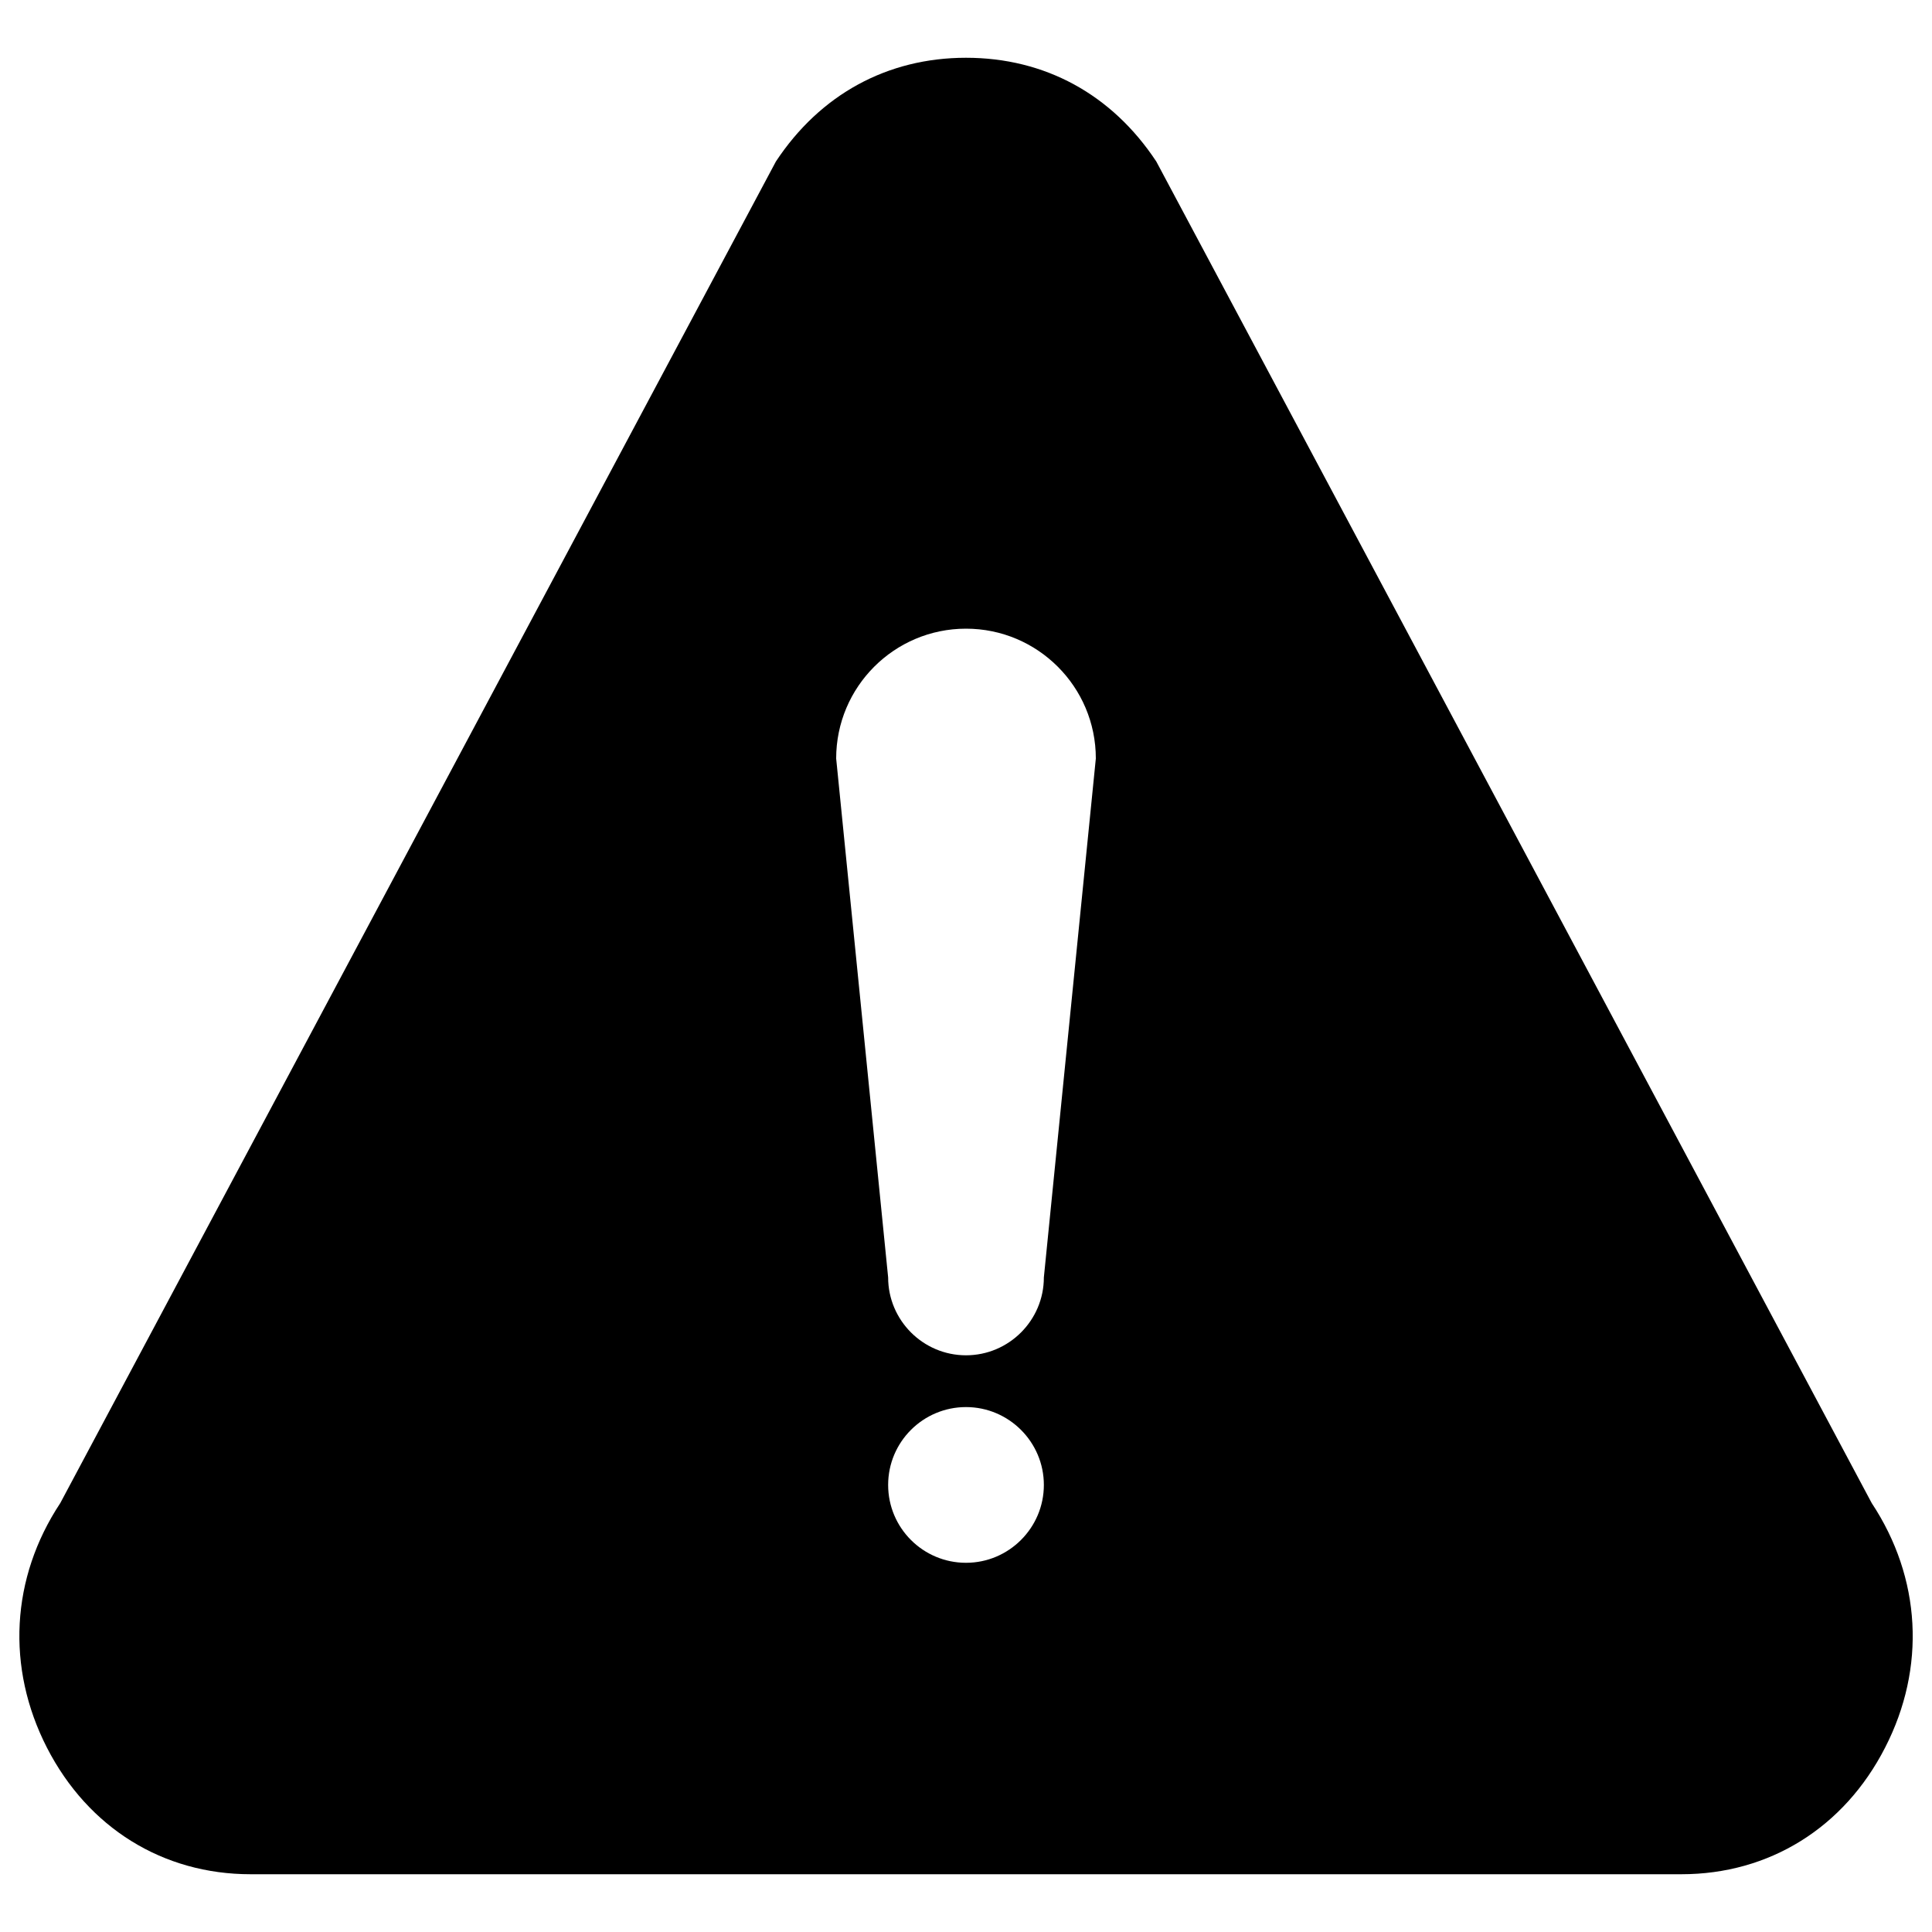 <?xml version="1.0" encoding="utf-8"?>
<!-- Svg Vector Icons : http://www.onlinewebfonts.com/icon -->
<!DOCTYPE svg PUBLIC "-//W3C//DTD SVG 1.1//EN" "http://www.w3.org/Graphics/SVG/1.1/DTD/svg11.dtd">
<svg version="1.1" xmlns="http://www.w3.org/2000/svg" xmlns:xlink="http://www.w3.org/1999/xlink" x="0px" y="0px" viewBox="0 0 1000 1000" enable-background="new 0 0 1000 1000" xml:space="preserve">
<g><path d="M975.7,904.6c-21.2,41.4-59.9,65.5-105.4,65.5H129.7c-45.4,0-84.1-24-105.4-65.5C3.1,863.2,5.6,816.7,31.2,778L401.6,83.6c22.9-34.7,57.7-53.7,98.4-53.7c40.8,0,75.5,18.9,98.5,53.7L968.8,778C994.4,816.7,997,863.2,975.7,904.6z M500,808.9c22.2,0,40.3-18.1,40.3-40.3s-18.1-40.3-40.3-40.3c-22.2,0-40.3,18-40.3,40.3S477.8,808.9,500,808.9z M500,325.4c-37.1,0-67.2,30.1-67.2,67.2l26.9,268.6c0,22.2,18.1,40.3,40.3,40.3c22.2,0,40.3-18.1,40.3-40.3l26.9-268.6C567.2,355.5,537.1,325.4,500,325.4z"/></g>
</svg>
